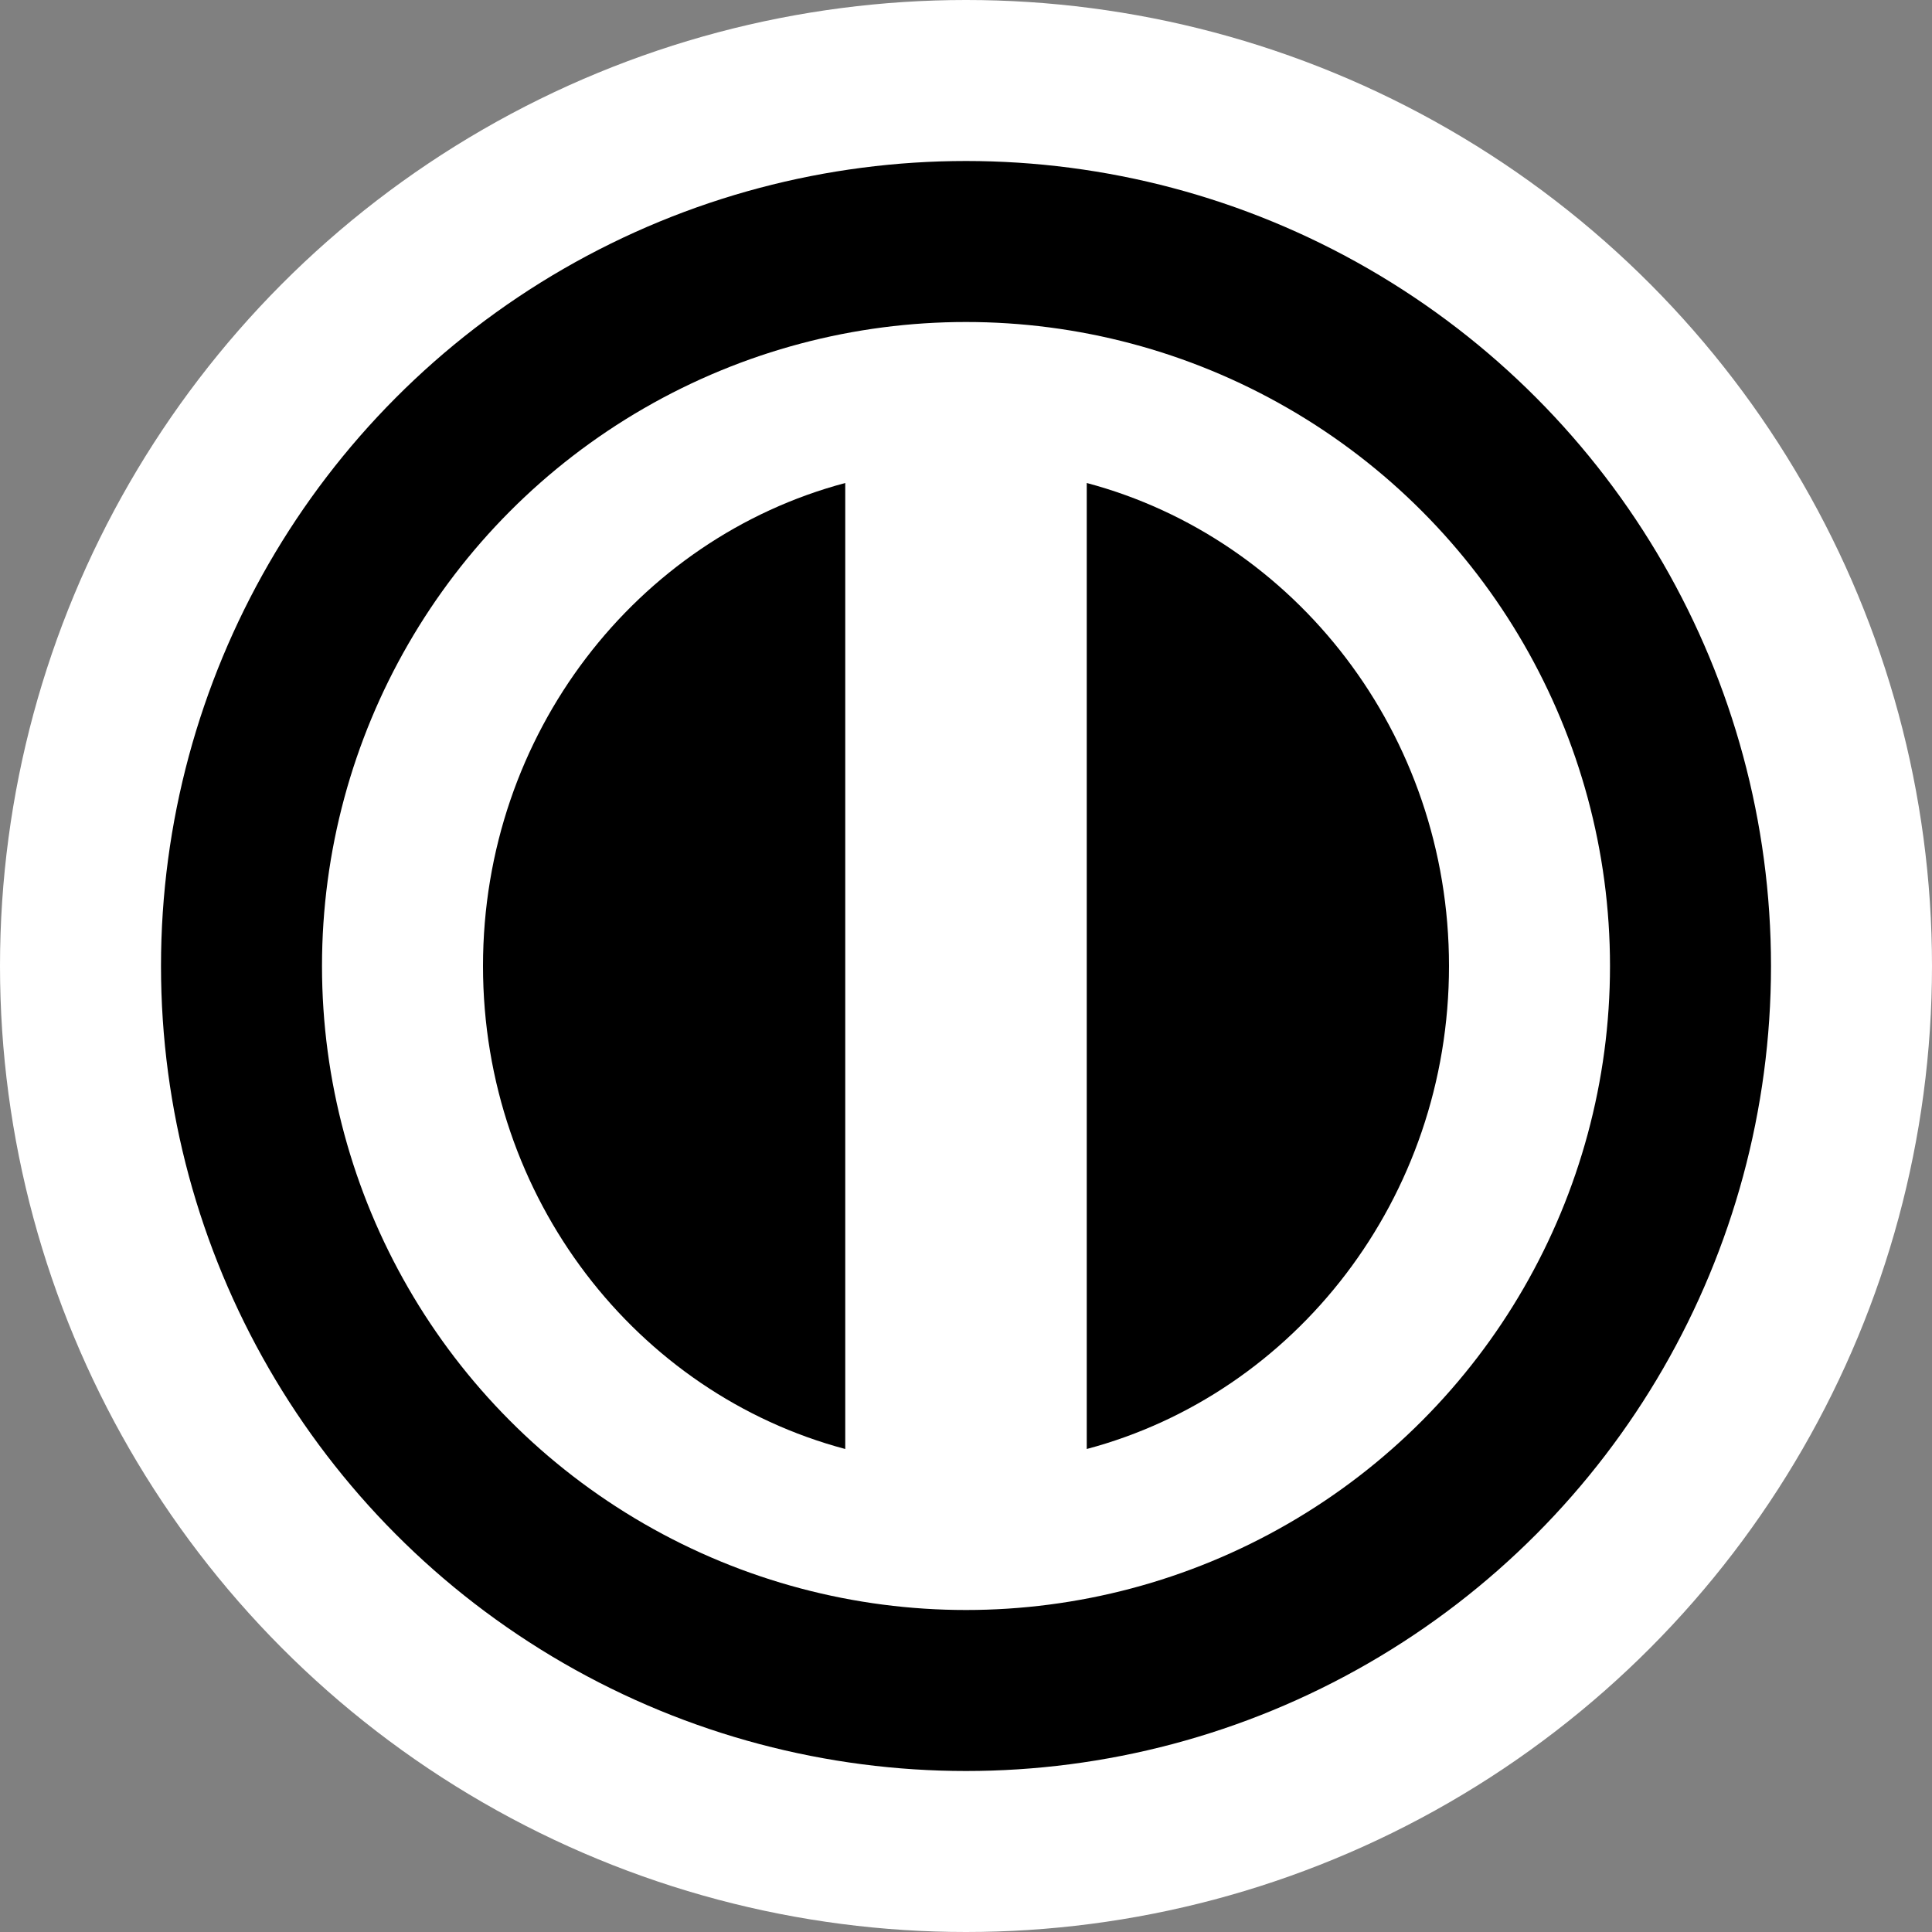 <svg viewBox="0 0 24 24" fill="none" xmlns="http://www.w3.org/2000/svg">
  <rect x="0" y="0" width="24" height="24" fill="#808080" stroke="none"/>
  <circle cx="12" cy="12" r="12" fill="white"/>
  <circle cx="12" cy="12" r="9" stroke="currentColor" stroke-width="2"/>
  <path d="M10.5 18V6C7.912 6.688 6 9.113 6 12C6 14.887 7.912 17.312 10.5 18Z" fill="currentColor"/>
  <path d="M13.5 18C16.088 17.312 18 14.887 18 12C18 9.113 16.088 6.688 13.5 6V18Z" fill="currentColor"/>
</svg>
